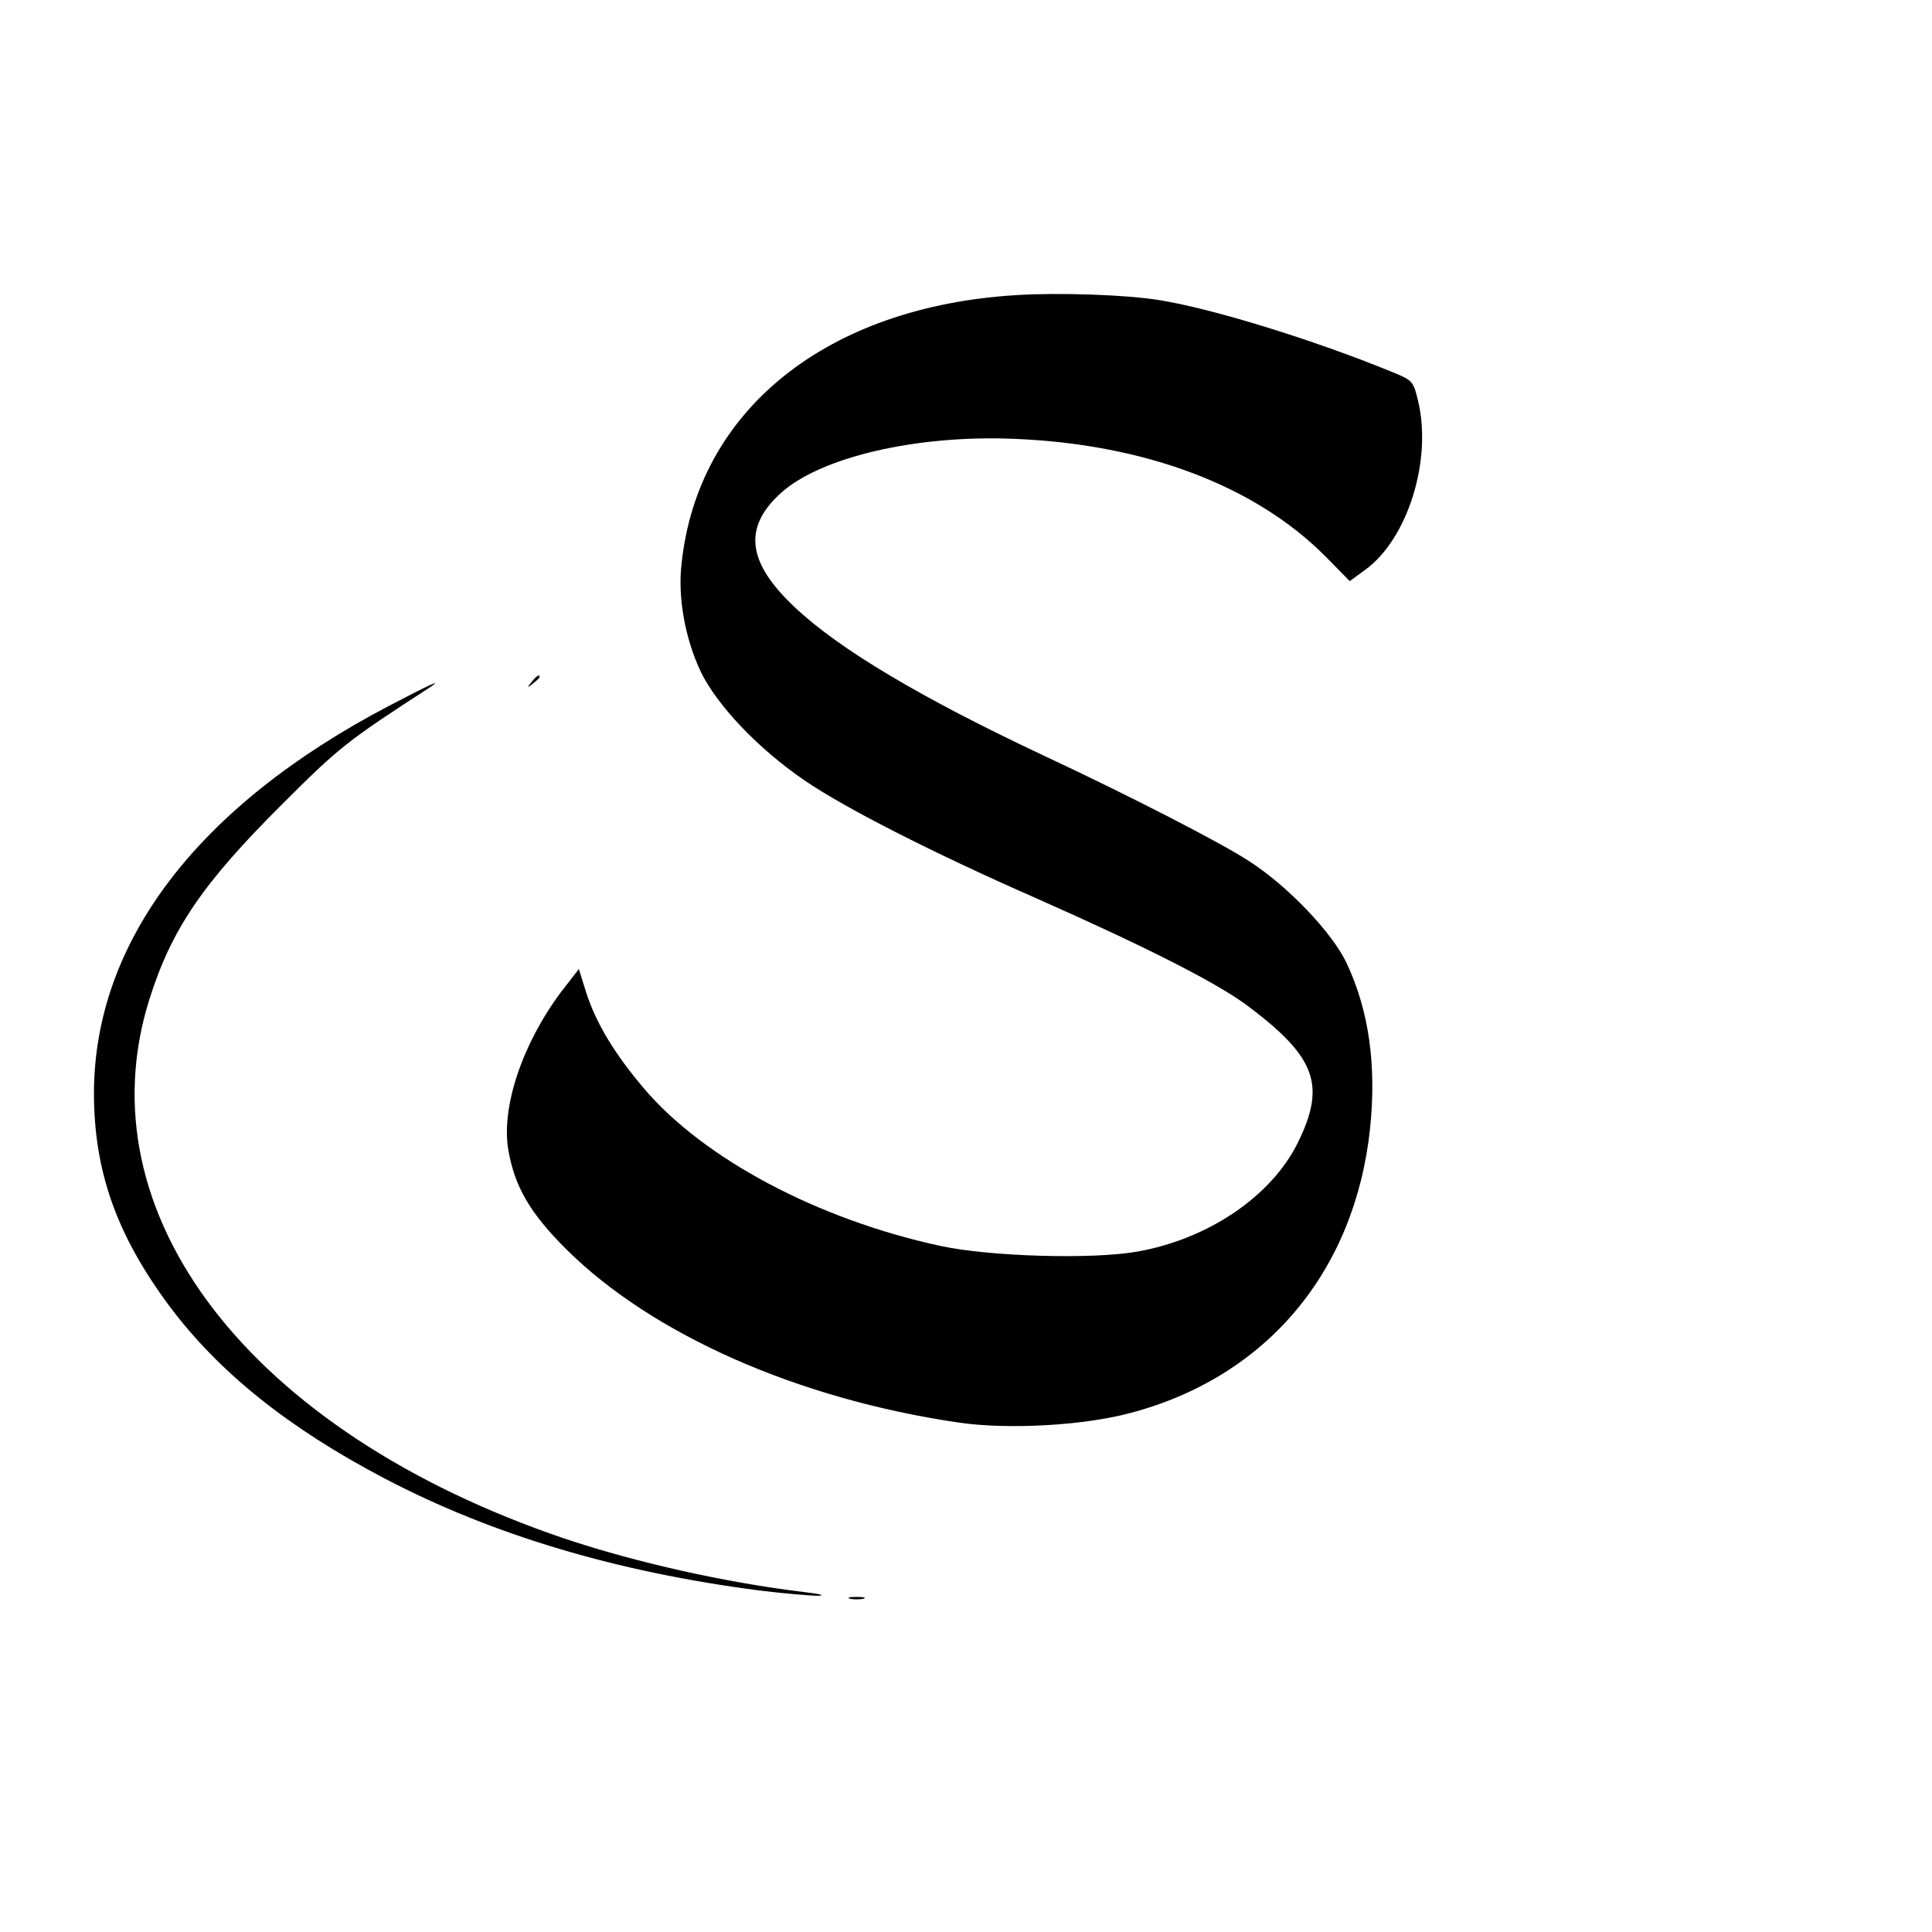 <?xml version="1.0" standalone="no"?>
<!DOCTYPE svg PUBLIC "-//W3C//DTD SVG 20010904//EN"
 "http://www.w3.org/TR/2001/REC-SVG-20010904/DTD/svg10.dtd">
<svg version="1.0" xmlns="http://www.w3.org/2000/svg"
 width="512pt" height="512pt" viewBox="0 0 512 512"
 preserveAspectRatio="xMidYMid meet">
<g transform="translate(0,512) scale(0.1,-0.1)"
fill="#000000" stroke="none">
<path d="M2695 4338 c-504 -30 -847 -305 -889 -714 -10 -89 10 -197 51 -284
43 -89 153 -205 275 -288 106 -73 342 -193 613 -312 298 -132 485 -227 566
-289 176 -133 203 -207 129 -358 -70 -143 -238 -257 -427 -290 -119 -21 -390
-13 -520 15 -325 70 -628 231 -786 417 -78 92 -126 171 -153 253 l-20 64 -48
-62 c-102 -137 -158 -304 -139 -417 17 -98 57 -167 153 -263 228 -227 616
-398 1041 -460 130 -19 329 -8 453 25 362 95 597 375 637 756 17 166 -3 310
-62 436 -38 81 -156 205 -259 271 -73 48 -316 173 -547 281 -321 151 -538 280
-656 391 -127 119 -139 212 -37 304 106 95 360 154 618 143 348 -14 640 -125
826 -313 l63 -64 41 30 c112 81 178 290 140 448 -13 53 -14 54 -73 78 -206 84
-474 167 -615 189 -86 14 -266 20 -375 13z"/>
<path d="M1409 3313 c-13 -16 -12 -17 4 -4 9 7 17 15 17 17 0 8 -8 3 -21 -13z"/>
<path d="M1032 3250 c-507 -265 -782 -625 -783 -1026 0 -207 59 -375 199 -564
132 -177 317 -325 573 -459 285 -149 613 -247 992 -296 65 -8 135 -14 155 -14
21 1 5 5 -38 10 -207 25 -444 78 -635 142 -834 283 -1278 861 -1099 1429 59
187 142 308 353 518 150 150 172 167 388 307 41 27 2 9 -105 -47z"/>
<path d="M2253 883 c9 -2 25 -2 35 0 9 3 1 5 -18 5 -19 0 -27 -2 -17 -5z"/>
</g>
</svg>
